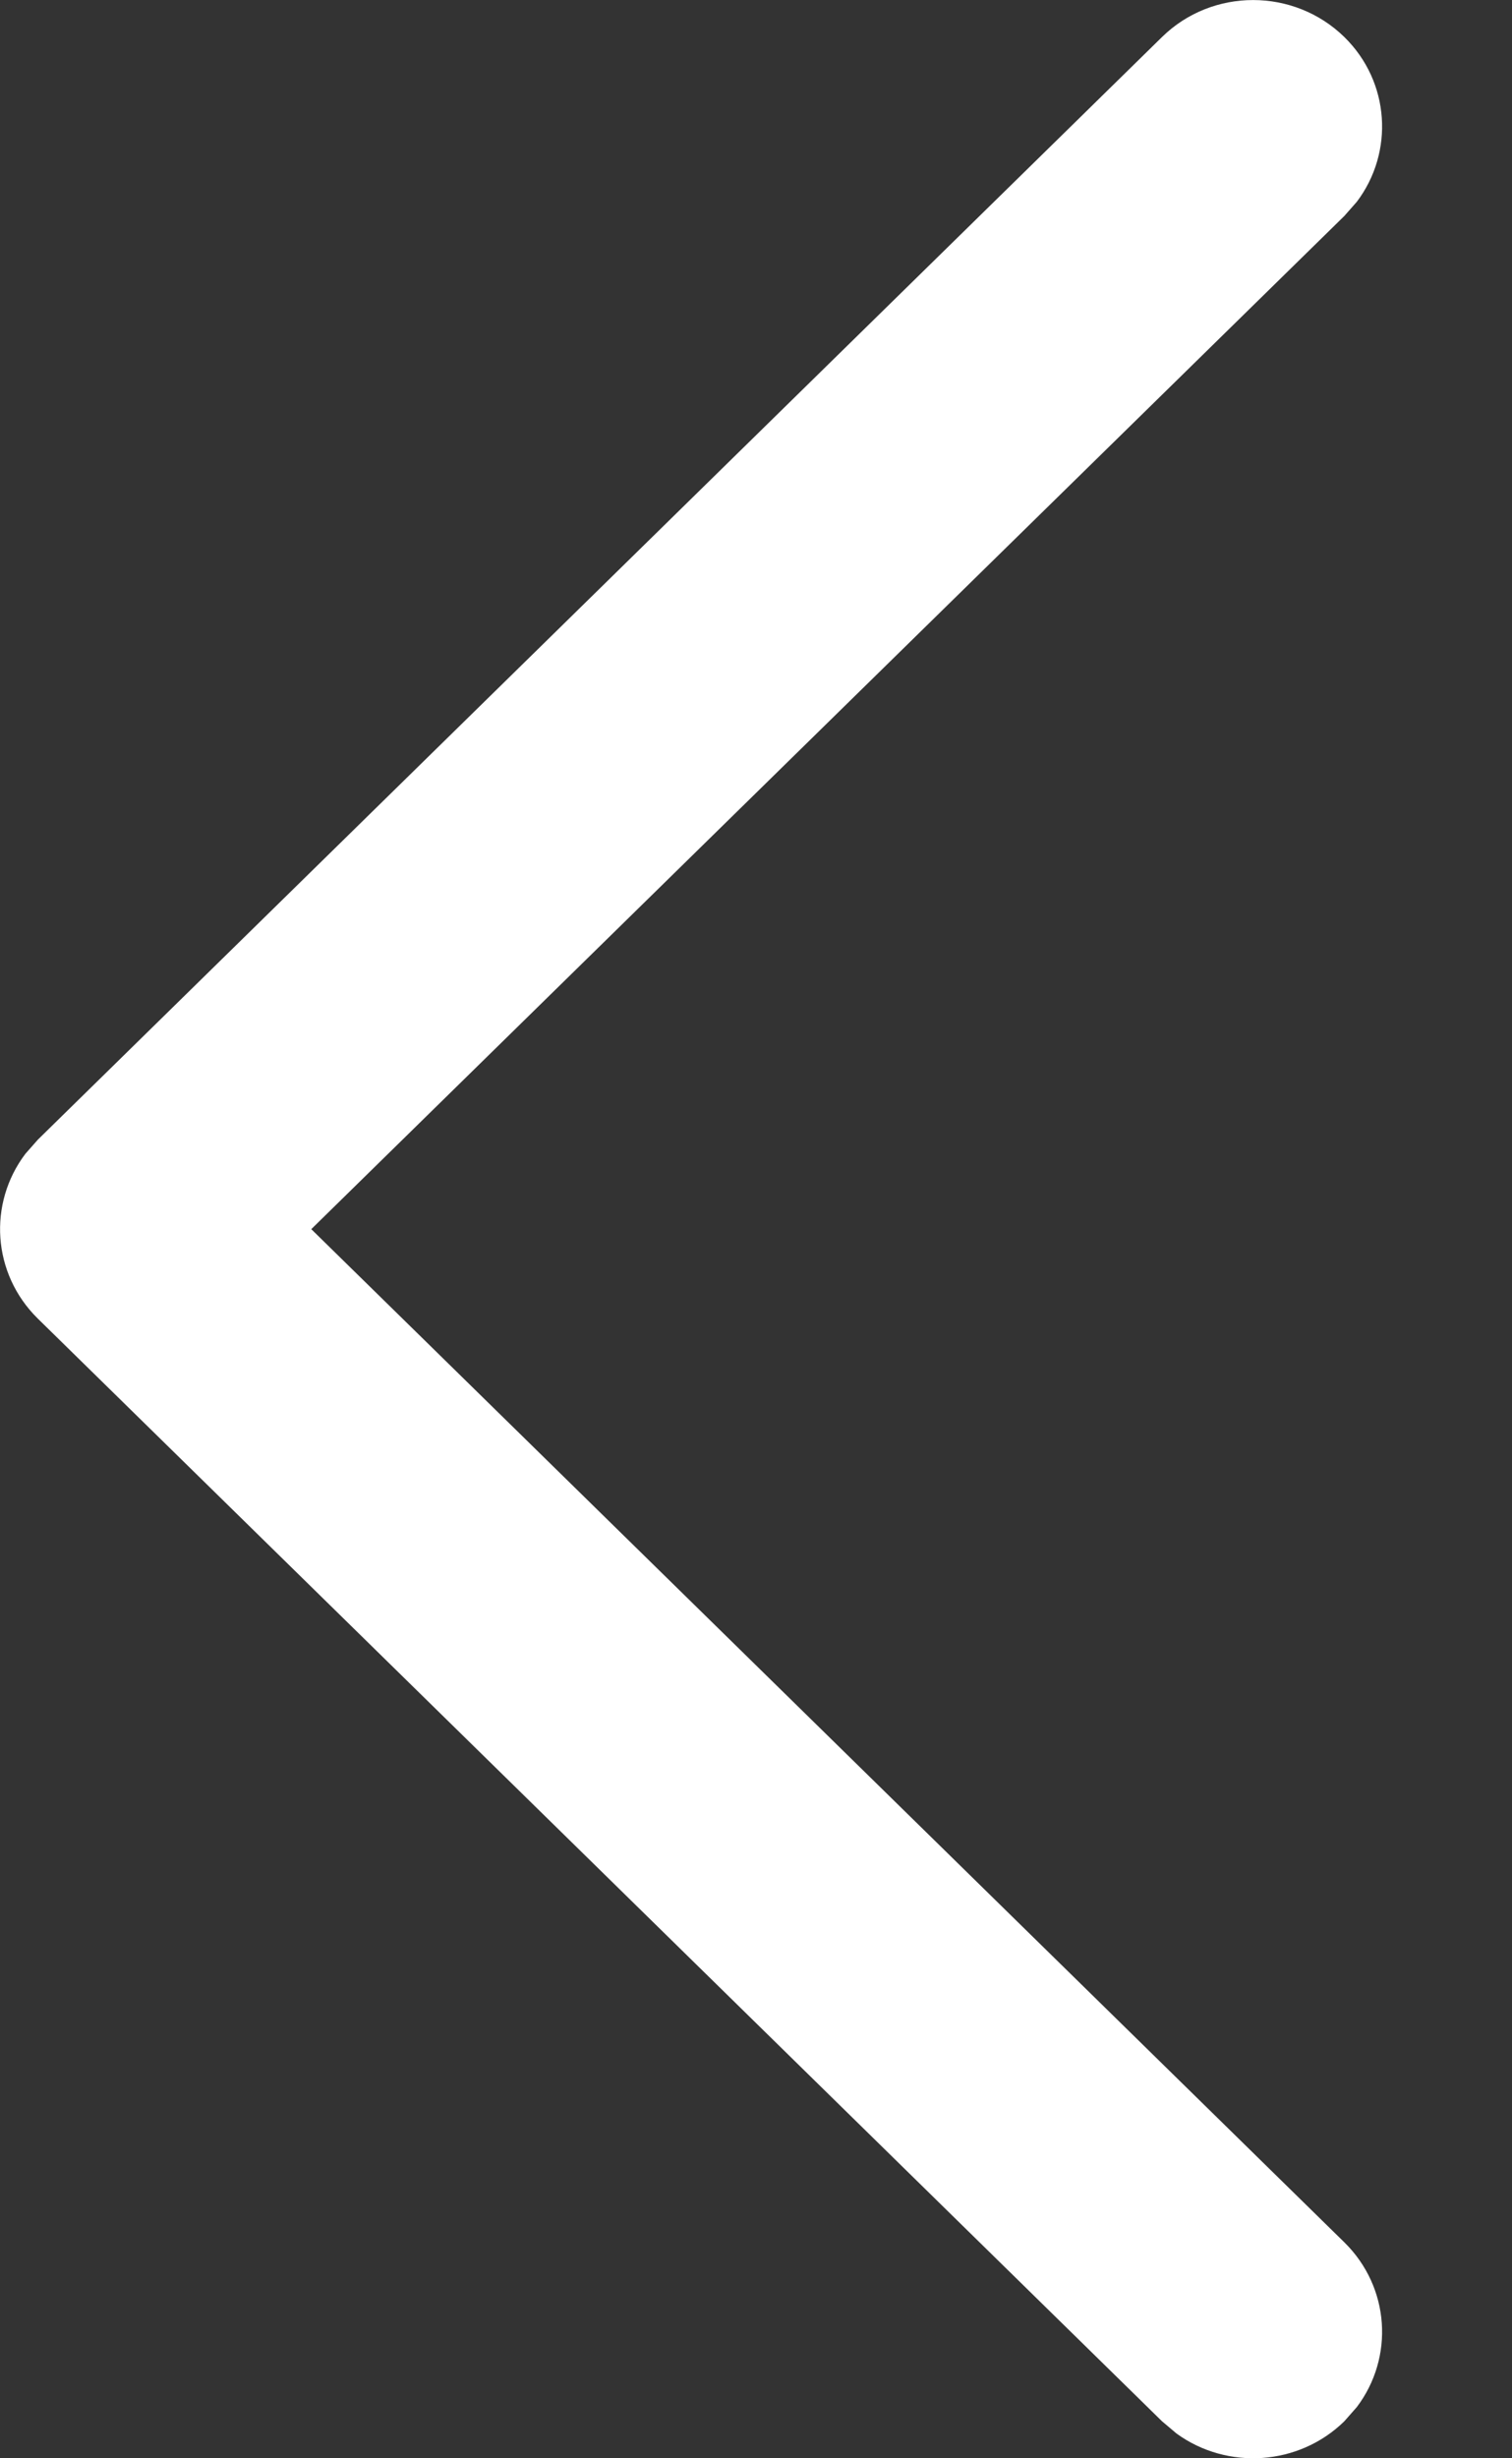 <svg width="8" height="13" viewBox="0 0 8 13" fill="none" xmlns="http://www.w3.org/2000/svg">
<rect x="0" y="0" width="8" height="13" fill="#333333" stroke="none"/>
<path d="M7.113 0.196C7.355 0.433 7.377 0.805 7.179 1.067L7.113 1.142L1.647 6.5L7.113 11.858C7.355 12.096 7.377 12.467 7.179 12.729L7.113 12.804C6.871 13.041 6.492 13.063 6.225 12.869L6.148 12.804L0.2 6.973C-0.042 6.735 -0.064 6.364 0.134 6.102L0.2 6.027L6.148 0.196C6.414 -0.065 6.846 -0.065 7.113 0.196Z" fill="white"/>
</svg>
